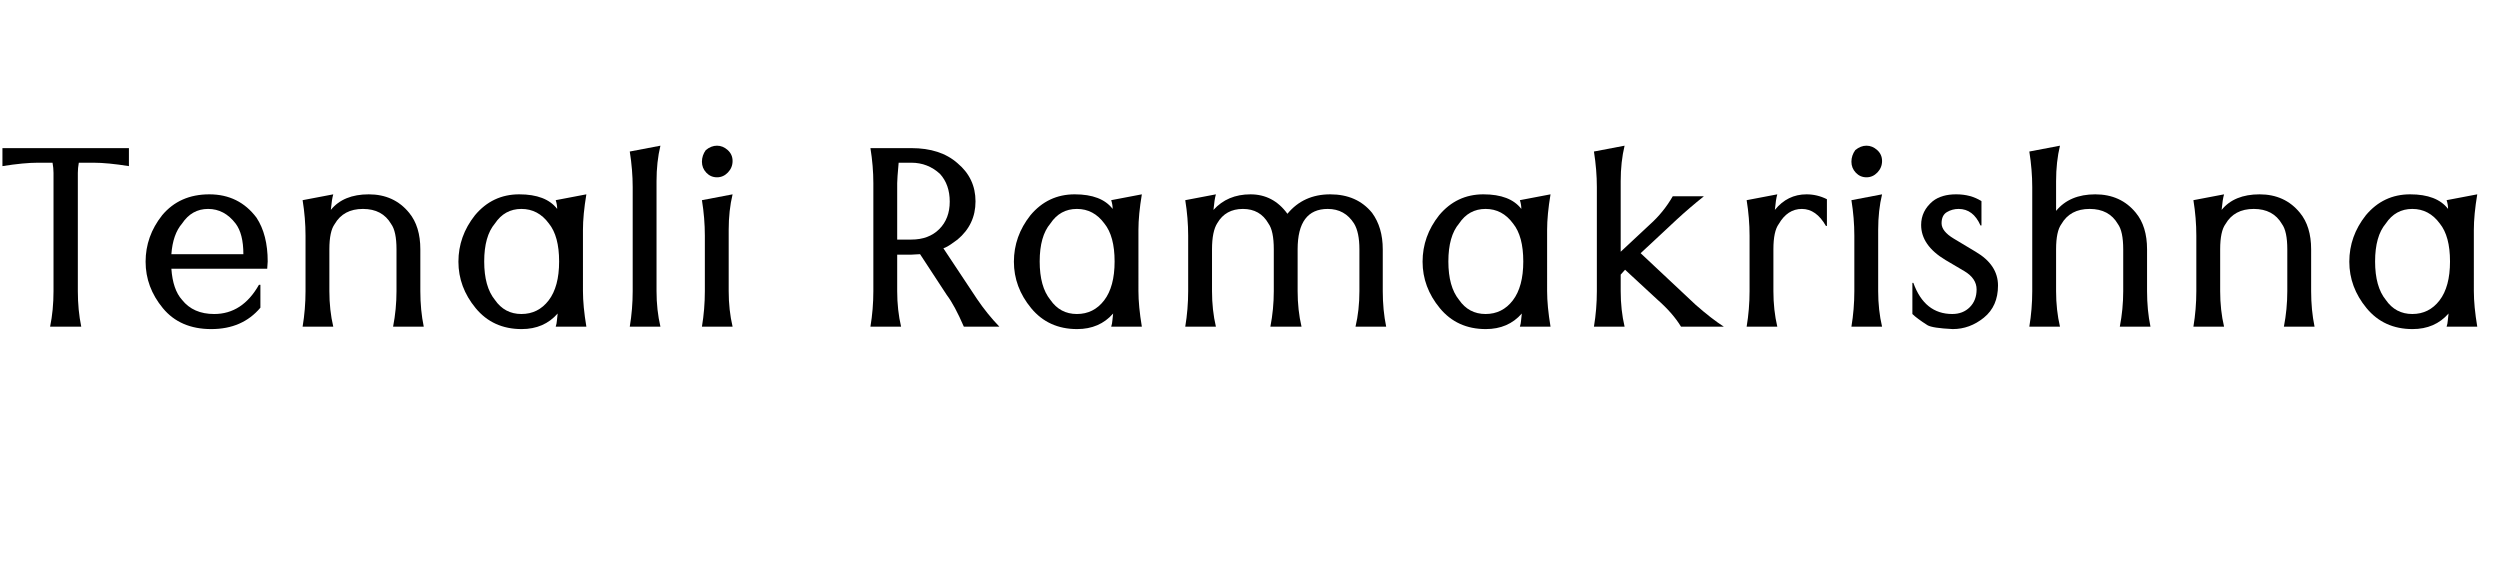 <svg width="107.92" height="25.024" viewBox="0 0 107.92 25.024" xmlns="http://www.w3.org/2000/svg"><path transform="translate(0 14.101) scale(.021 -.021)" d="m265 330q-44 7-73 7h-30q-2-11-2-21v-243q0-39 7-73h-64q7 34 7 73v243q0 10-2 21h-30q-29 0-73-7v37h260z"/><path transform="translate(5.76 14.101) scale(.021 -.021)" d="m261 86v-47q-37-44-101-44t-99.5 43-35.5 95.5 34 95.5q36 43 97 43t97-48q23-35 23-90l-1-15h-197q3-43 22-64 23-29 66-29 58 0 92 60zm-35 63q0 42-16 63-23 30-56.5 30t-53.5-30q-19-22-22-63z"/><path transform="translate(12.181 14.101) scale(.021 -.021)" d="m42 0q6 36 6 73v114q0 36-6 73l63 12q-3-10-5-32 26 32 78 32t83-38q23-28 23-75v-86q0-39 7-73h-63q7 36 7 73v86q0 37-11 52-18 31-58 31t-58-31q-11-15-11-52v-86q0-39 8-73z"/><path transform="translate(19.264 14.101) scale(.021 -.021)" d="m281 73q0-31 7-73h-63q2 6 2.5 13t1.5 14q-28-32-74-32-59 0-94.5 43t-35.5 95.5 34 95.5q36 43 91 43t78-30q0 9-3 18l63 12q-7-42-7-73zm-70 139q-22 30-56.5 30t-54.5-30q-22-26-22-78t22-79q20-29 54.5-29t56 28 21.5 80-21 78z"/><path transform="translate(26.304 14.101) scale(.021 -.021)" d="m42 0q6 36 6 73v214q0 35-6 73l63 12q-8-33-8-73v-226q0-39 8-73z"/><path transform="translate(29.419 14.101) scale(.021 -.021)" d="m42 0q6 36 6 73v114q0 36-6 73l63 12q-8-33-8-73v-126q0-39 8-73zm31 307q-13 0-22 9.5t-9 22.5 8 24q11 9 23 9t22-9 10-22.5-9.5-23.5-22.5-10z"/><path transform="translate(36.693 14.101) scale(.021 -.021)" d="m100 337q-3-33-3-42v-116h29q36 0 57.5 21.5t21.5 56.5-20 57q-25 23-59 23zm44-188-18-1h-29v-75q0-39 8-73h-63q6 36 6 73v222q0 35-6 72h84q60 0 95-31 37-31 37-78.5t-37-78.5q-7-5-14-10t-15-8l69-104q21-31 46-57h-73q-19 44-35 65z"/><path transform="translate(43.243 14.101) scale(.021 -.021)" d="m281 73q0-31 7-73h-63q2 6 2.5 13t1.5 14q-28-32-74-32-59 0-94.5 43t-35.5 95.5 34 95.5q36 43 91 43t78-30q0 9-3 18l63 12q-7-42-7-73zm-70 139q-22 30-56.5 30t-54.5-30q-22-26-22-78t22-79q20-29 54.5-29t56 28 21.5 80-21 78z"/><path transform="translate(50.283 14.101) scale(.021 -.021)" d="m335 242q-62 0-62-83v-86q0-39 8-73h-64q7 36 7 73v86q0 38-11 53-17 30-52.5 30t-52.5-29q-11-17-11-54v-86q0-39 8-73h-63q6 36 6 73v114q0 36-6 73l63 12q-3-10-5-32 29 32 76 32t76-40q33 40 88 40t86-38q22-30 22-75v-86q0-39 7-73h-63q8 34 8 73v86q0 35-11 53-19 30-54 30z"/><path transform="translate(60.885 14.101) scale(.021 -.021)" d="m281 73q0-31 7-73h-63q2 6 2.5 13t1.5 14q-28-32-74-32-59 0-94.5 43t-35.5 95.5 34 95.5q36 43 91 43t78-30q0 9-3 18l63 12q-7-42-7-73zm-70 139q-22 30-56.5 30t-54.5-30q-22-26-22-78t22-79q20-29 54.5-29t56 28 21.5 80-21 78z"/><path transform="translate(67.925 14.101) scale(.021 -.021)" d="m42 0q6 36 6 73v214q0 35-6 73l63 12q-8-33-8-73v-145l60 56q28 25 47 58h64q-30-24-56-48l-74-69 113-106q33-29 58-45h-88q-17 28-49 56l-66 61-9-10v-34q0-39 8-73z"/><path transform="translate(74.517 14.101) scale(.021 -.021)" d="m42 0q6 36 6 73v114q0 36-6 73l63 12q-3-10-5-32 26 32 65 32 22 0 42-10v-55h-2q-20 35-49.5 35t-47.5-31q-11-15-11-52v-86q0-39 8-73z"/><path transform="translate(79.04 14.101) scale(.021 -.021)" d="m42 0q6 36 6 73v114q0 36-6 73l63 12q-8-33-8-73v-126q0-39 8-73zm31 307q-13 0-22 9.5t-9 22.5 8 24q11 9 23 9t22-9 10-22.5-9.5-23.5-22.5-10z"/><path transform="translate(82.155 14.101) scale(.021 -.021)" d="m159 208q-15 34-45 34-13 0-24-6.5t-11-23 25-31.5l45-27q46-27 46-69.5t-29-66-64-23.5q-42 2-52 8-22 14-31 23v64h2q23-64 80-64 22 0 36 14t14 36.5-25 37.5l-39 23q-50 30-50 72 0 29 24 49 18 14 48 14t52-14v-50z"/><path transform="translate(86.72 14.101) scale(.021 -.021)" d="m42 0q6 36 6 73v214q0 35-6 73l63 12q-8-33-8-73v-61q28 34 80.5 34t83.5-38q23-28 23-75v-86q0-39 7-73h-63q7 36 7 73v86q0 37-11 52-18 31-58 31t-58-31q-11-15-11-52v-86q0-39 8-73z"/><path transform="translate(93.803 14.101) scale(.021 -.021)" d="m42 0q6 36 6 73v114q0 36-6 73l63 12q-3-10-5-32 26 32 78 32t83-38q23-28 23-75v-86q0-39 7-73h-63q7 36 7 73v86q0 37-11 52-18 31-58 31t-58-31q-11-15-11-52v-86q0-39 8-73z"/><path transform="translate(100.89 14.101) scale(.021 -.021)" d="m281 73q0-31 7-73h-63q2 6 2.5 13t1.5 14q-28-32-74-32-59 0-94.5 43t-35.5 95.5 34 95.5q36 43 91 43t78-30q0 9-3 18l63 12q-7-42-7-73zm-70 139q-22 30-56.5 30t-54.5-30q-22-26-22-78t22-79q20-29 54.5-29t56 28 21.5 80-21 78z"/></svg>